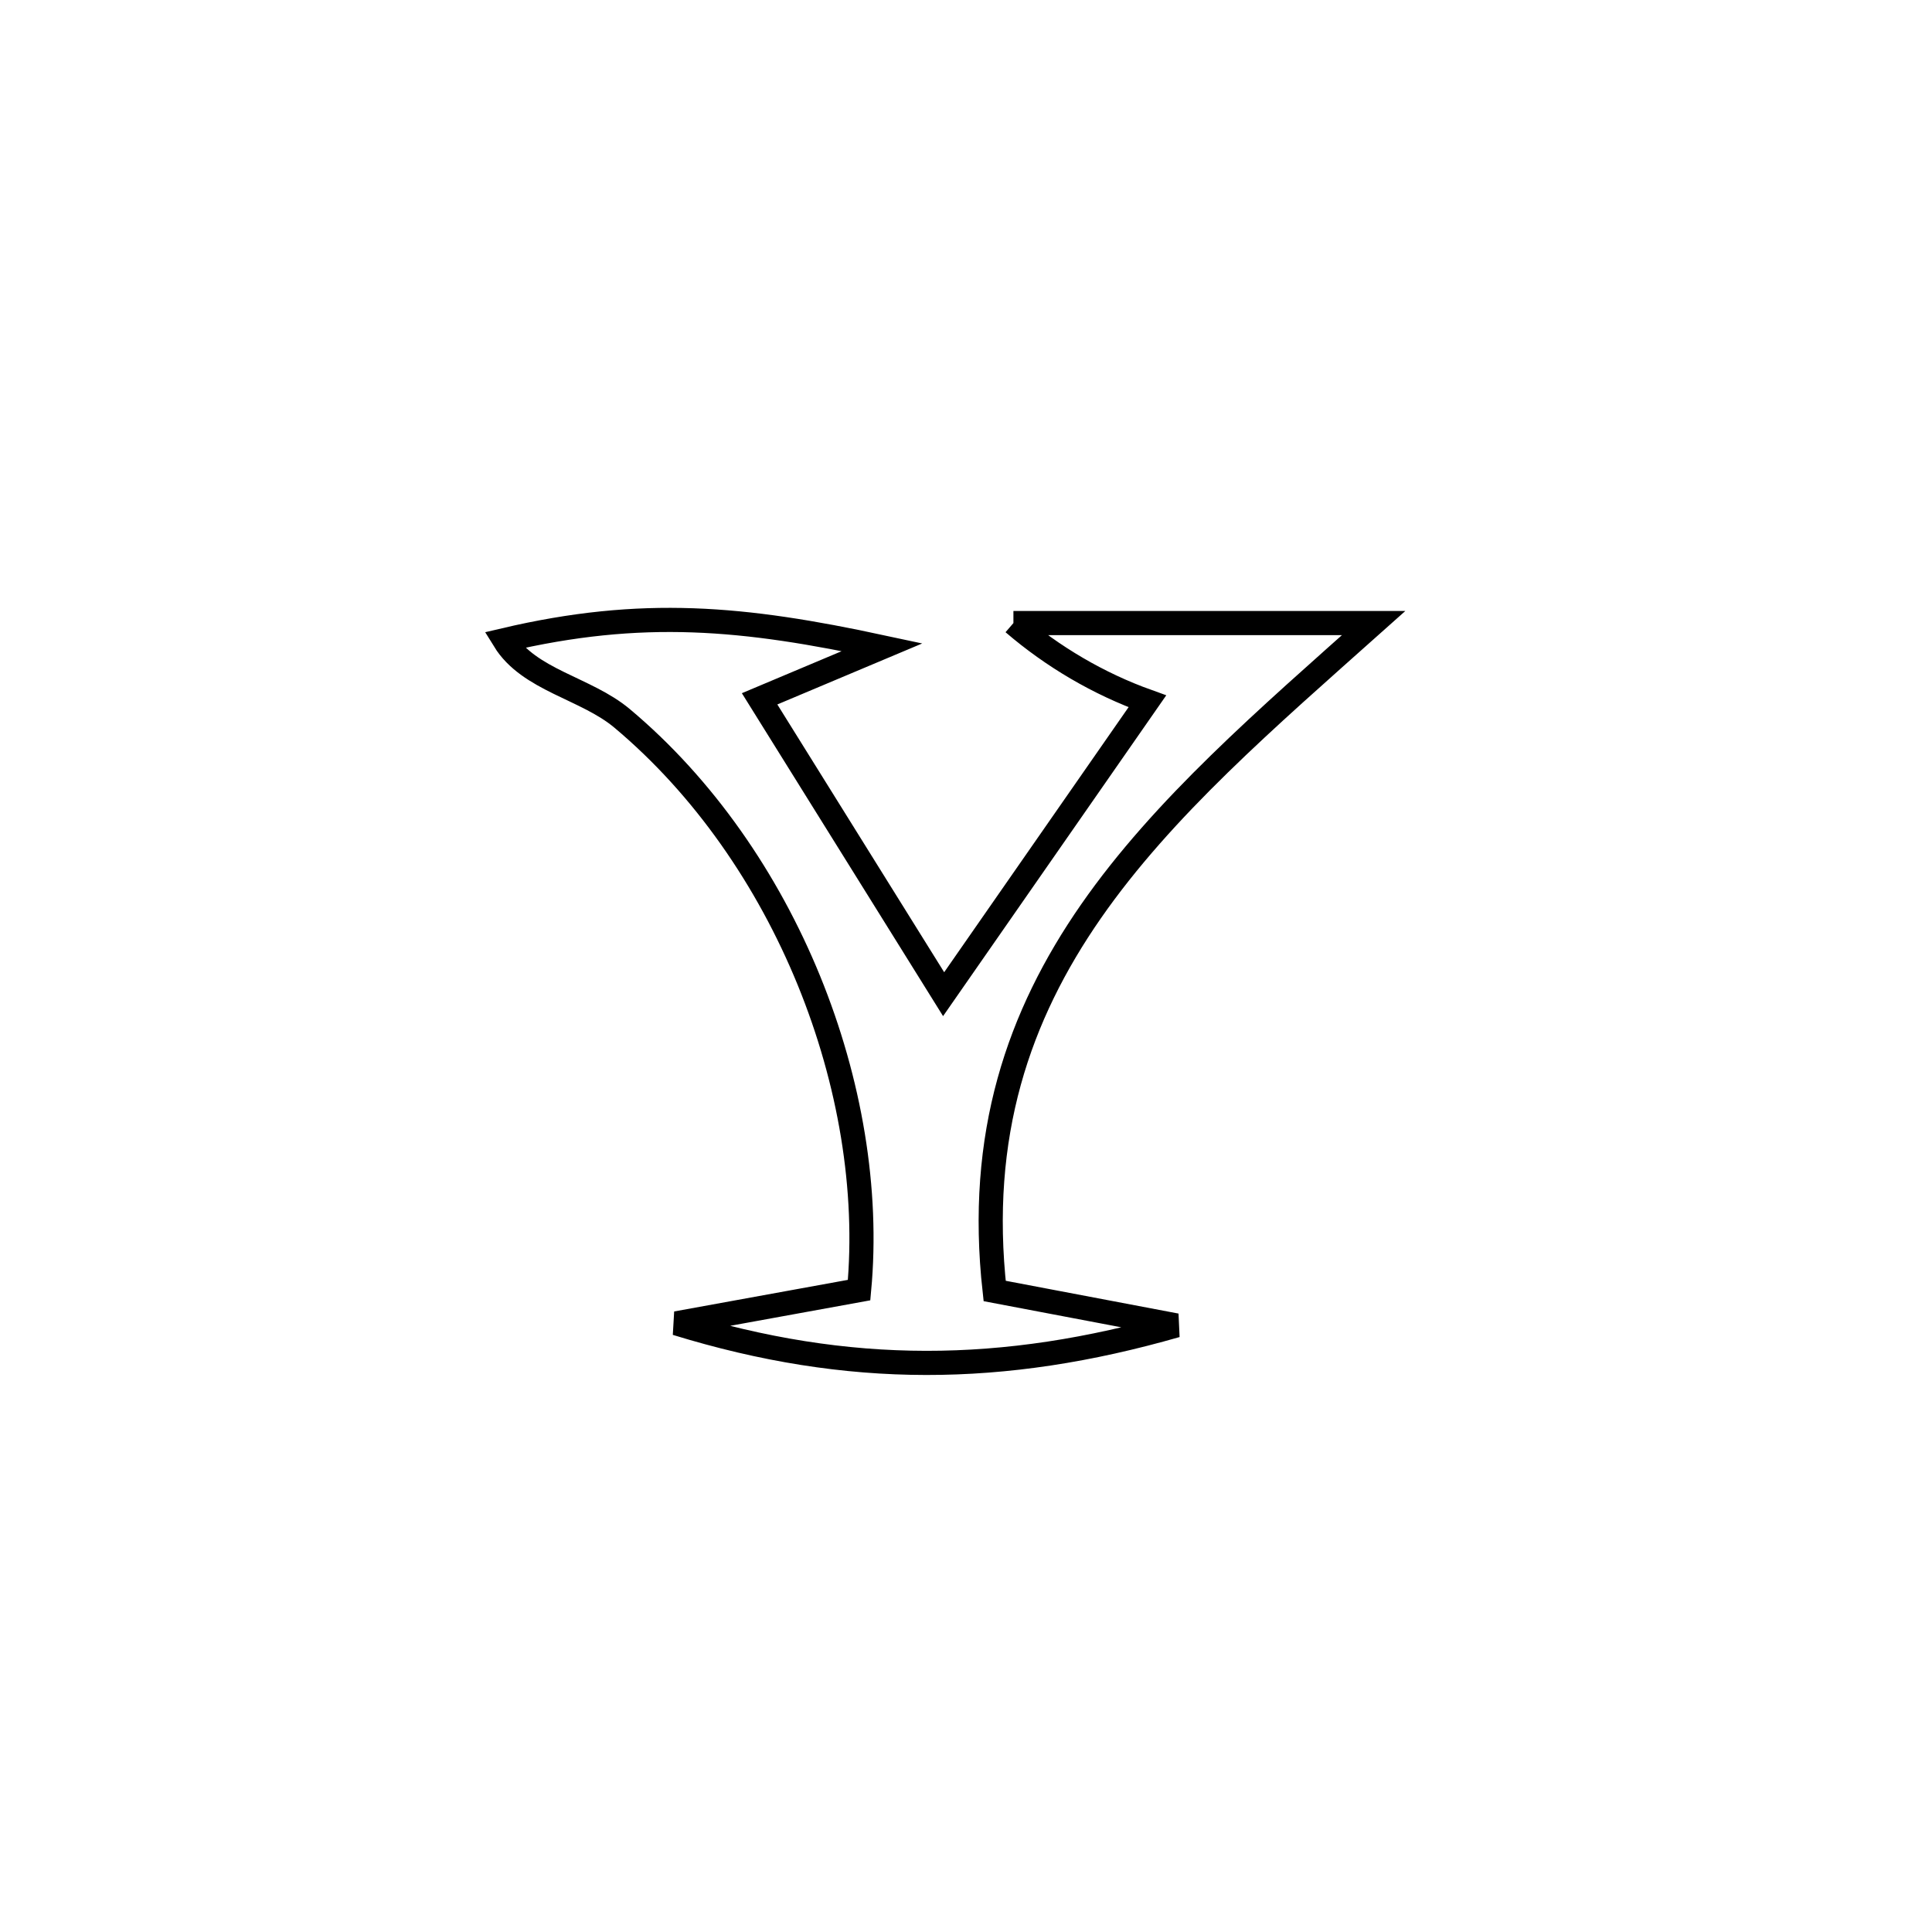 <svg xmlns="http://www.w3.org/2000/svg" viewBox="0.0 0.0 24.0 24.0" height="200px" width="200px"><path fill="none" stroke="black" stroke-width=".3" stroke-opacity="1.0"  filling="0" d="M12.589 7.74 L12.589 7.74 C14.08 7.74 15.572 7.74 17.064 7.74 L17.064 7.74 C15.737 8.924 14.452 10.028 13.553 11.321 C12.654 12.615 12.14 14.097 12.356 16.037 L12.356 16.037 C13.108 16.18 13.86 16.322 14.612 16.465 L14.612 16.465 C12.463 17.082 10.543 17.098 8.402 16.439 L8.402 16.439 C8.532 16.415 10.436 16.069 10.672 16.026 L10.672 16.026 C10.788 14.781 10.559 13.431 10.048 12.179 C9.537 10.928 8.743 9.775 7.728 8.924 C7.279 8.547 6.571 8.451 6.264 7.952 L6.264 7.952 C7.979 7.549 9.238 7.67 10.959 8.04 L10.959 8.04 C10.451 8.254 9.943 8.467 9.436 8.681 L9.436 8.681 C10.198 9.904 10.96 11.127 11.722 12.35 L11.722 12.35 C12.565 11.137 13.409 9.925 14.253 8.712 L14.253 8.712 C13.648 8.495 13.076 8.159 12.589 7.74 L12.589 7.74"></path></svg>